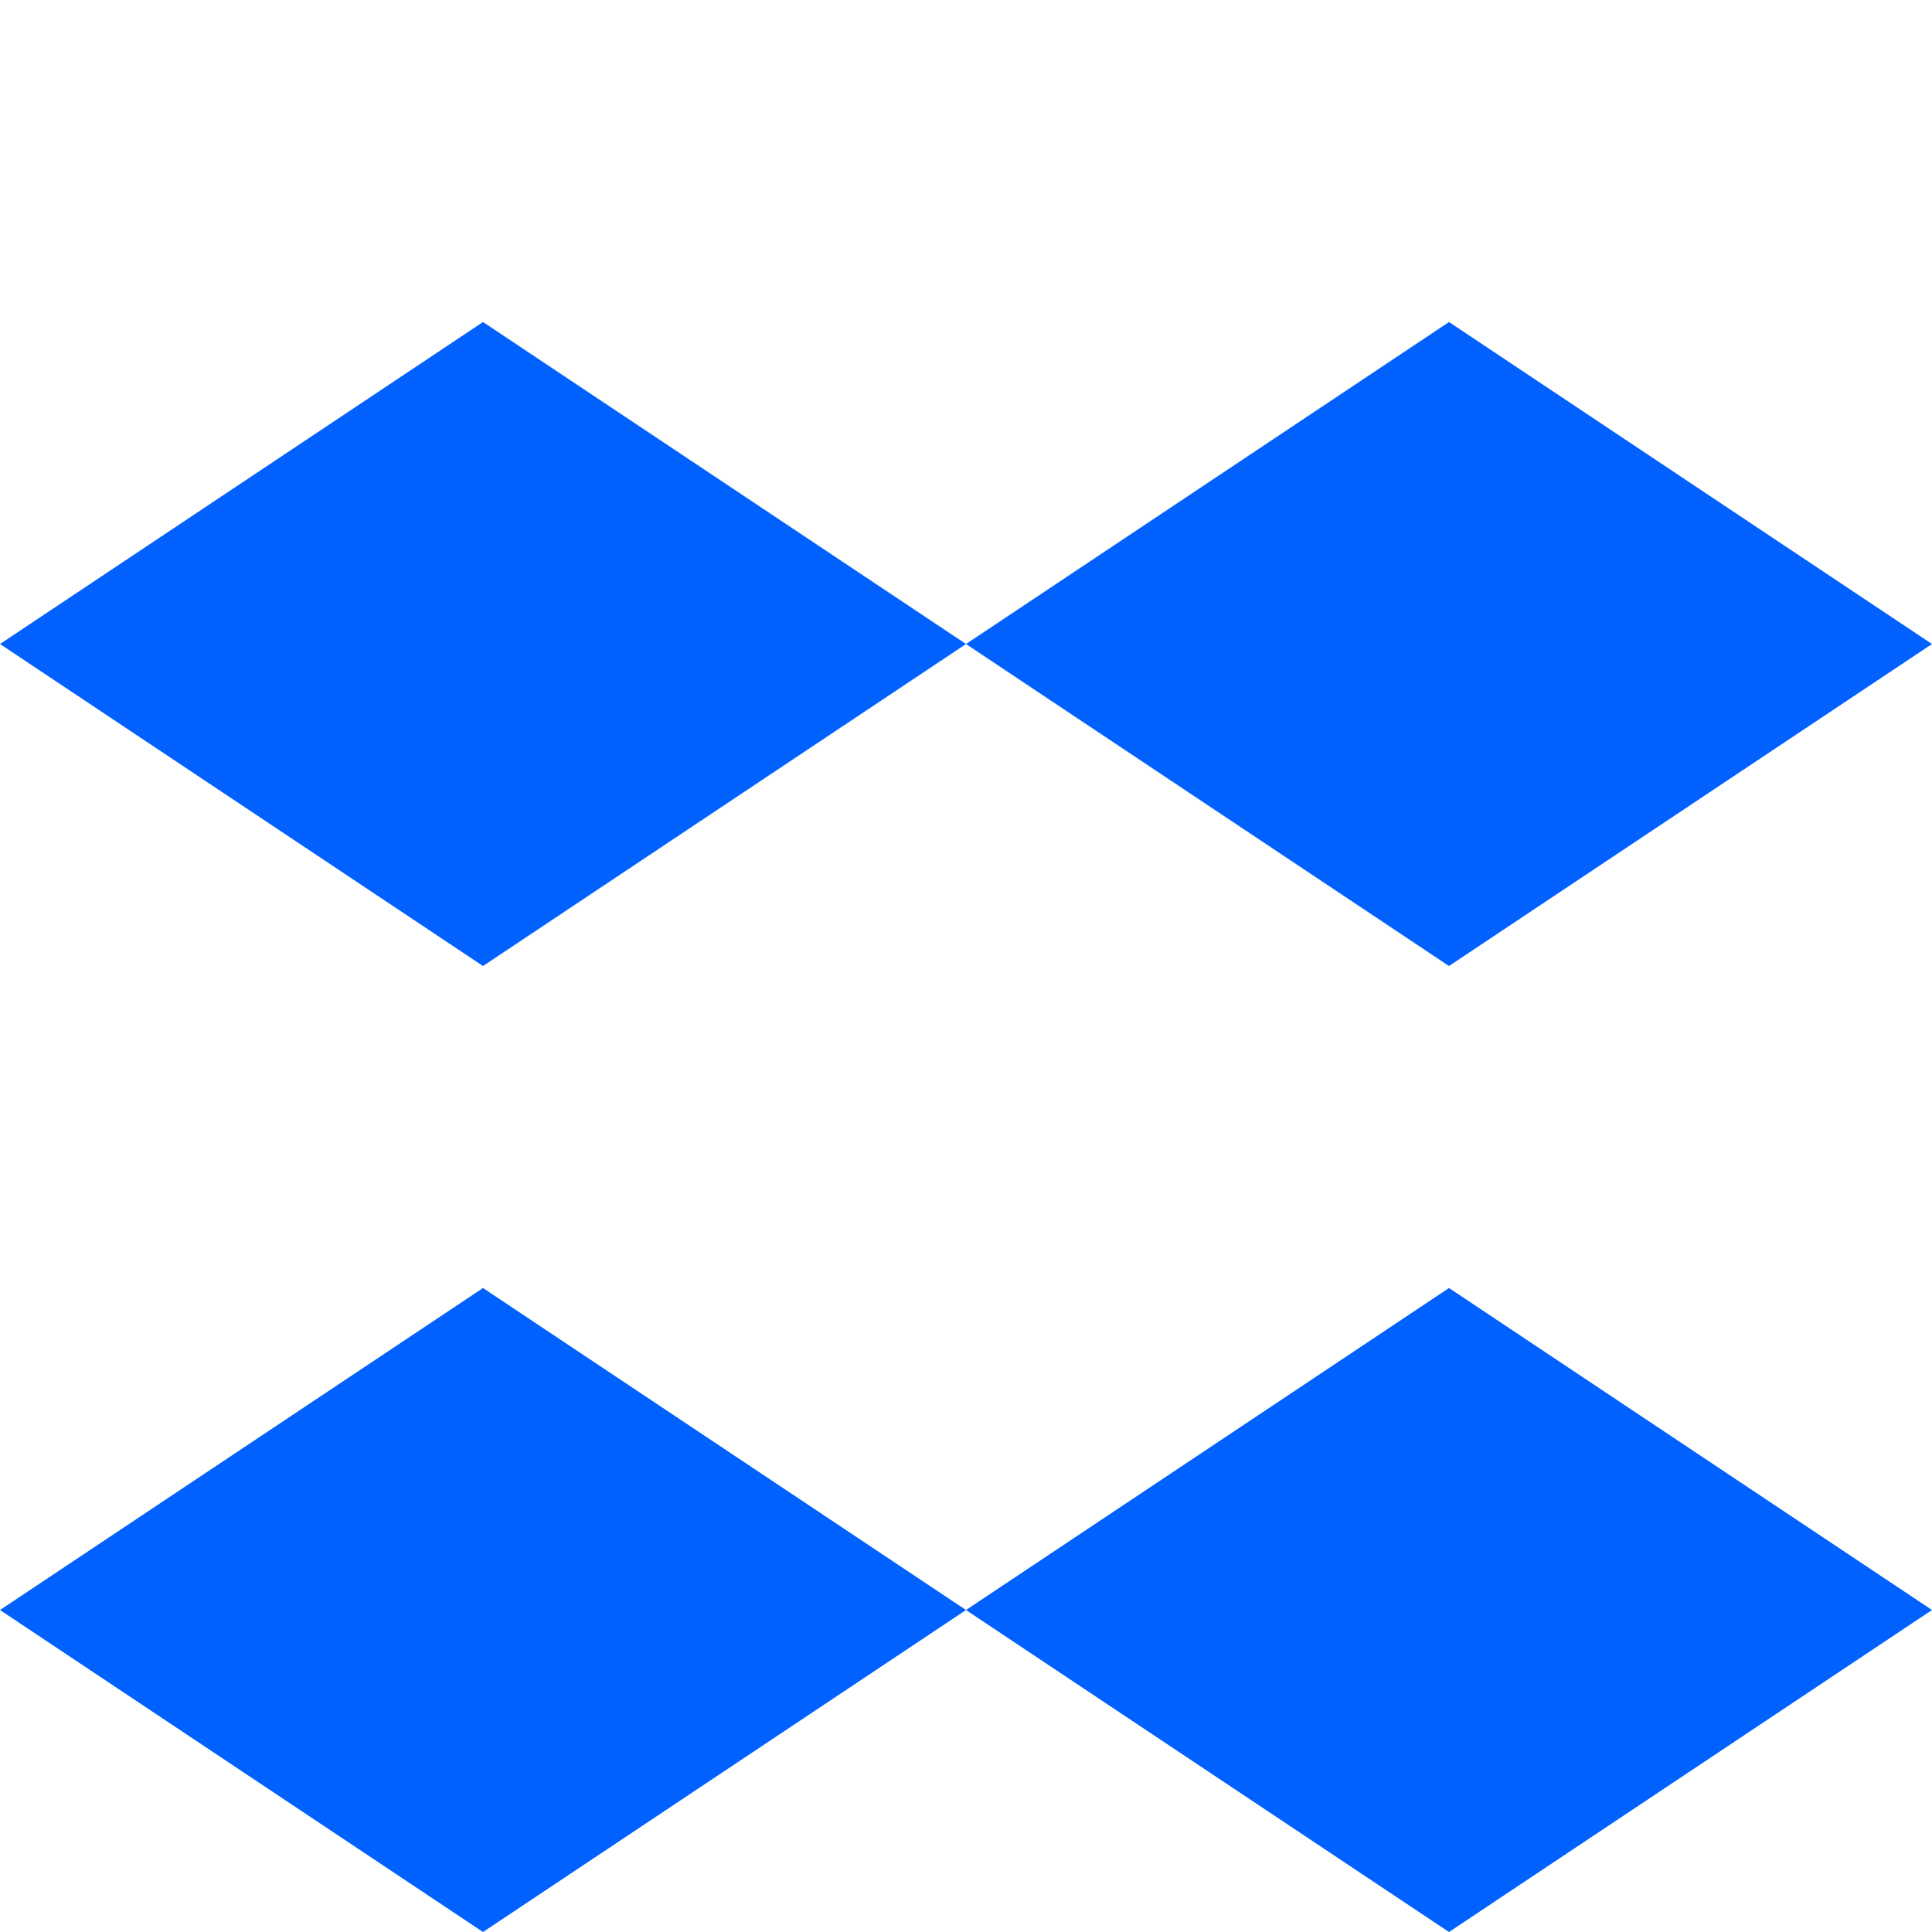 <svg xmlns="http://www.w3.org/2000/svg" viewBox="0 0 48 48" width="48" height="48">
  <path fill="#0061FF" d="M12 8l12 8-12 8-12-8z"/>
  <path fill="#0061FF" d="M36 8l12 8-12 8-12-8z"/>
  <path fill="#0061FF" d="M12 32l12 8-12 8-12-8z"/>
  <path fill="#0061FF" d="M36 32l12 8-12 8-12-8z"/>
</svg>
